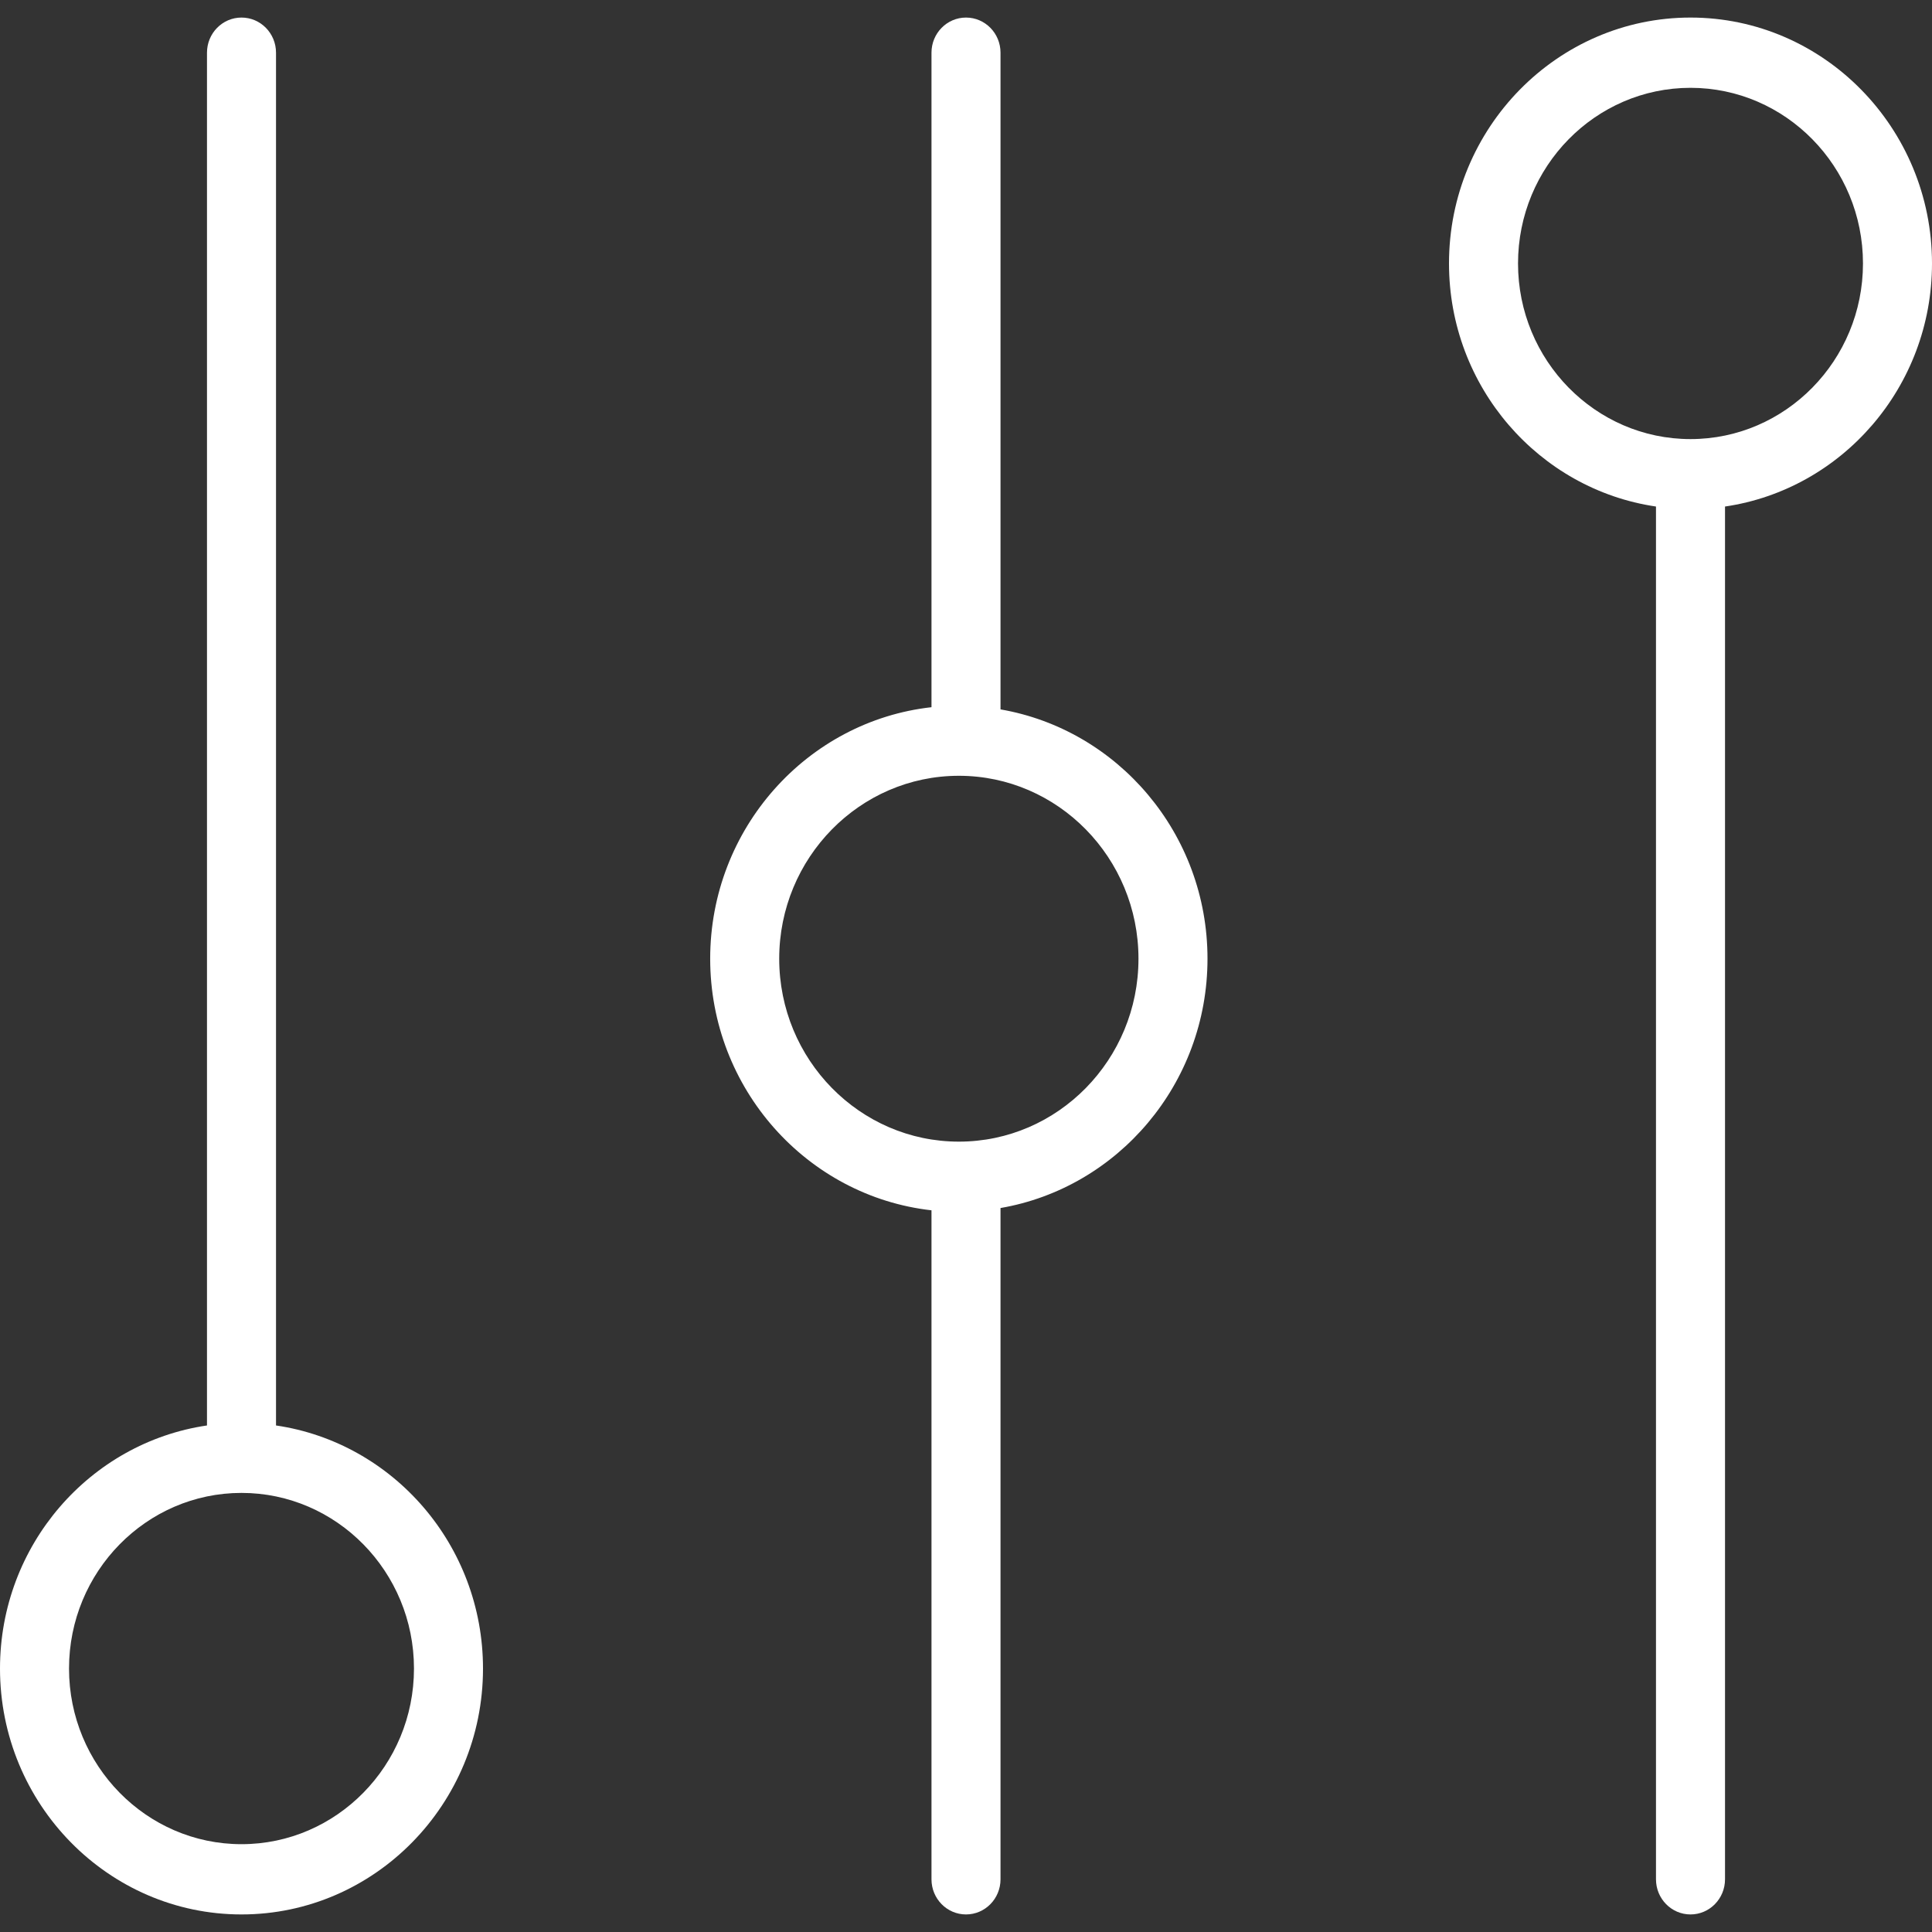 <?xml version="1.0" encoding="UTF-8"?>
<svg width="22px" height="22px" viewBox="0 0 22 22" version="1.1" xmlns="http://www.w3.org/2000/svg" xmlns:xlink="http://www.w3.org/1999/xlink">
    <rect x="0" y="0" width="22" height="22" fill="#333333" stroke="none"/>
    <!-- Generator: Sketch 46.1 (44463) - http://www.bohemiancoding.com/sketch -->
    <title>ft_1</title>
    <desc>Created with Sketch.</desc>
    <defs></defs>
    <g id="Page-1" stroke="none" stroke-width="1" fill="none" fill-rule="evenodd">
        <g id="Axum-2.0" transform="translate(-327, -5834)" fill-rule="nonzero" fill="#FFFFFF">
            <g id="Group-16" transform="translate(327, 5833)">
                <g id="ft_1" transform="translate(0, 1.2)">
                    <path d="M3.143,16.032 L3.143,0.4 C3.143,0.179 2.967,0 2.75,0 C2.533,0 2.357,0.179 2.357,0.4 L2.357,16.032 C1.027,16.227 0,17.392 0,18.8 C0,20.344 1.234,21.6 2.75,21.6 C4.266,21.6 5.5,20.344 5.5,18.8 C5.5,17.392 4.473,16.227 3.143,16.032 Z M2.75,20.8 C1.667,20.8 0.786,19.903 0.786,18.8 C0.786,17.697 1.667,16.8 2.75,16.8 C3.833,16.8 4.714,17.697 4.714,18.8 C4.714,19.903 3.833,20.8 2.75,20.8 Z" id="Shape"></path>
                    <path d="M11.393,7.878 L11.393,0.4 C11.393,0.179 11.217,0 11,0 C10.783,0 10.607,0.179 10.607,0.4 L10.607,7.853 C9.192,8.011 8.087,9.235 8.087,10.717 C8.087,12.199 9.192,13.423 10.607,13.582 L10.607,21.2 C10.607,21.421 10.783,21.6 11,21.6 C11.217,21.6 11.393,21.421 11.393,21.2 L11.393,13.556 C12.729,13.326 13.75,12.142 13.75,10.717 C13.75,9.292 12.729,8.109 11.393,7.878 Z M10.919,12.8 C9.791,12.8 8.873,11.866 8.873,10.717 C8.873,9.569 9.79,8.634 10.919,8.634 C12.047,8.634 12.964,9.569 12.964,10.717 C12.964,11.866 12.047,12.8 10.919,12.8 Z" id="Shape"></path>
                    <path d="M22,2.8 C22,1.256 20.766,0 19.25,0 C17.734,0 16.5,1.256 16.5,2.8 C16.5,4.208 17.527,5.373 18.857,5.568 L18.857,21.2 C18.857,21.421 19.033,21.6 19.25,21.6 C19.467,21.6 19.643,21.421 19.643,21.2 L19.643,5.568 C20.973,5.373 22,4.208 22,2.8 Z M19.25,4.8 C18.167,4.8 17.286,3.903 17.286,2.8 C17.286,1.697 18.167,0.8 19.25,0.8 C20.333,0.8 21.214,1.697 21.214,2.8 C21.214,3.903 20.333,4.8 19.25,4.8 Z" id="Shape"></path>
                </g>
            </g>
        </g>
    </g>
</svg>